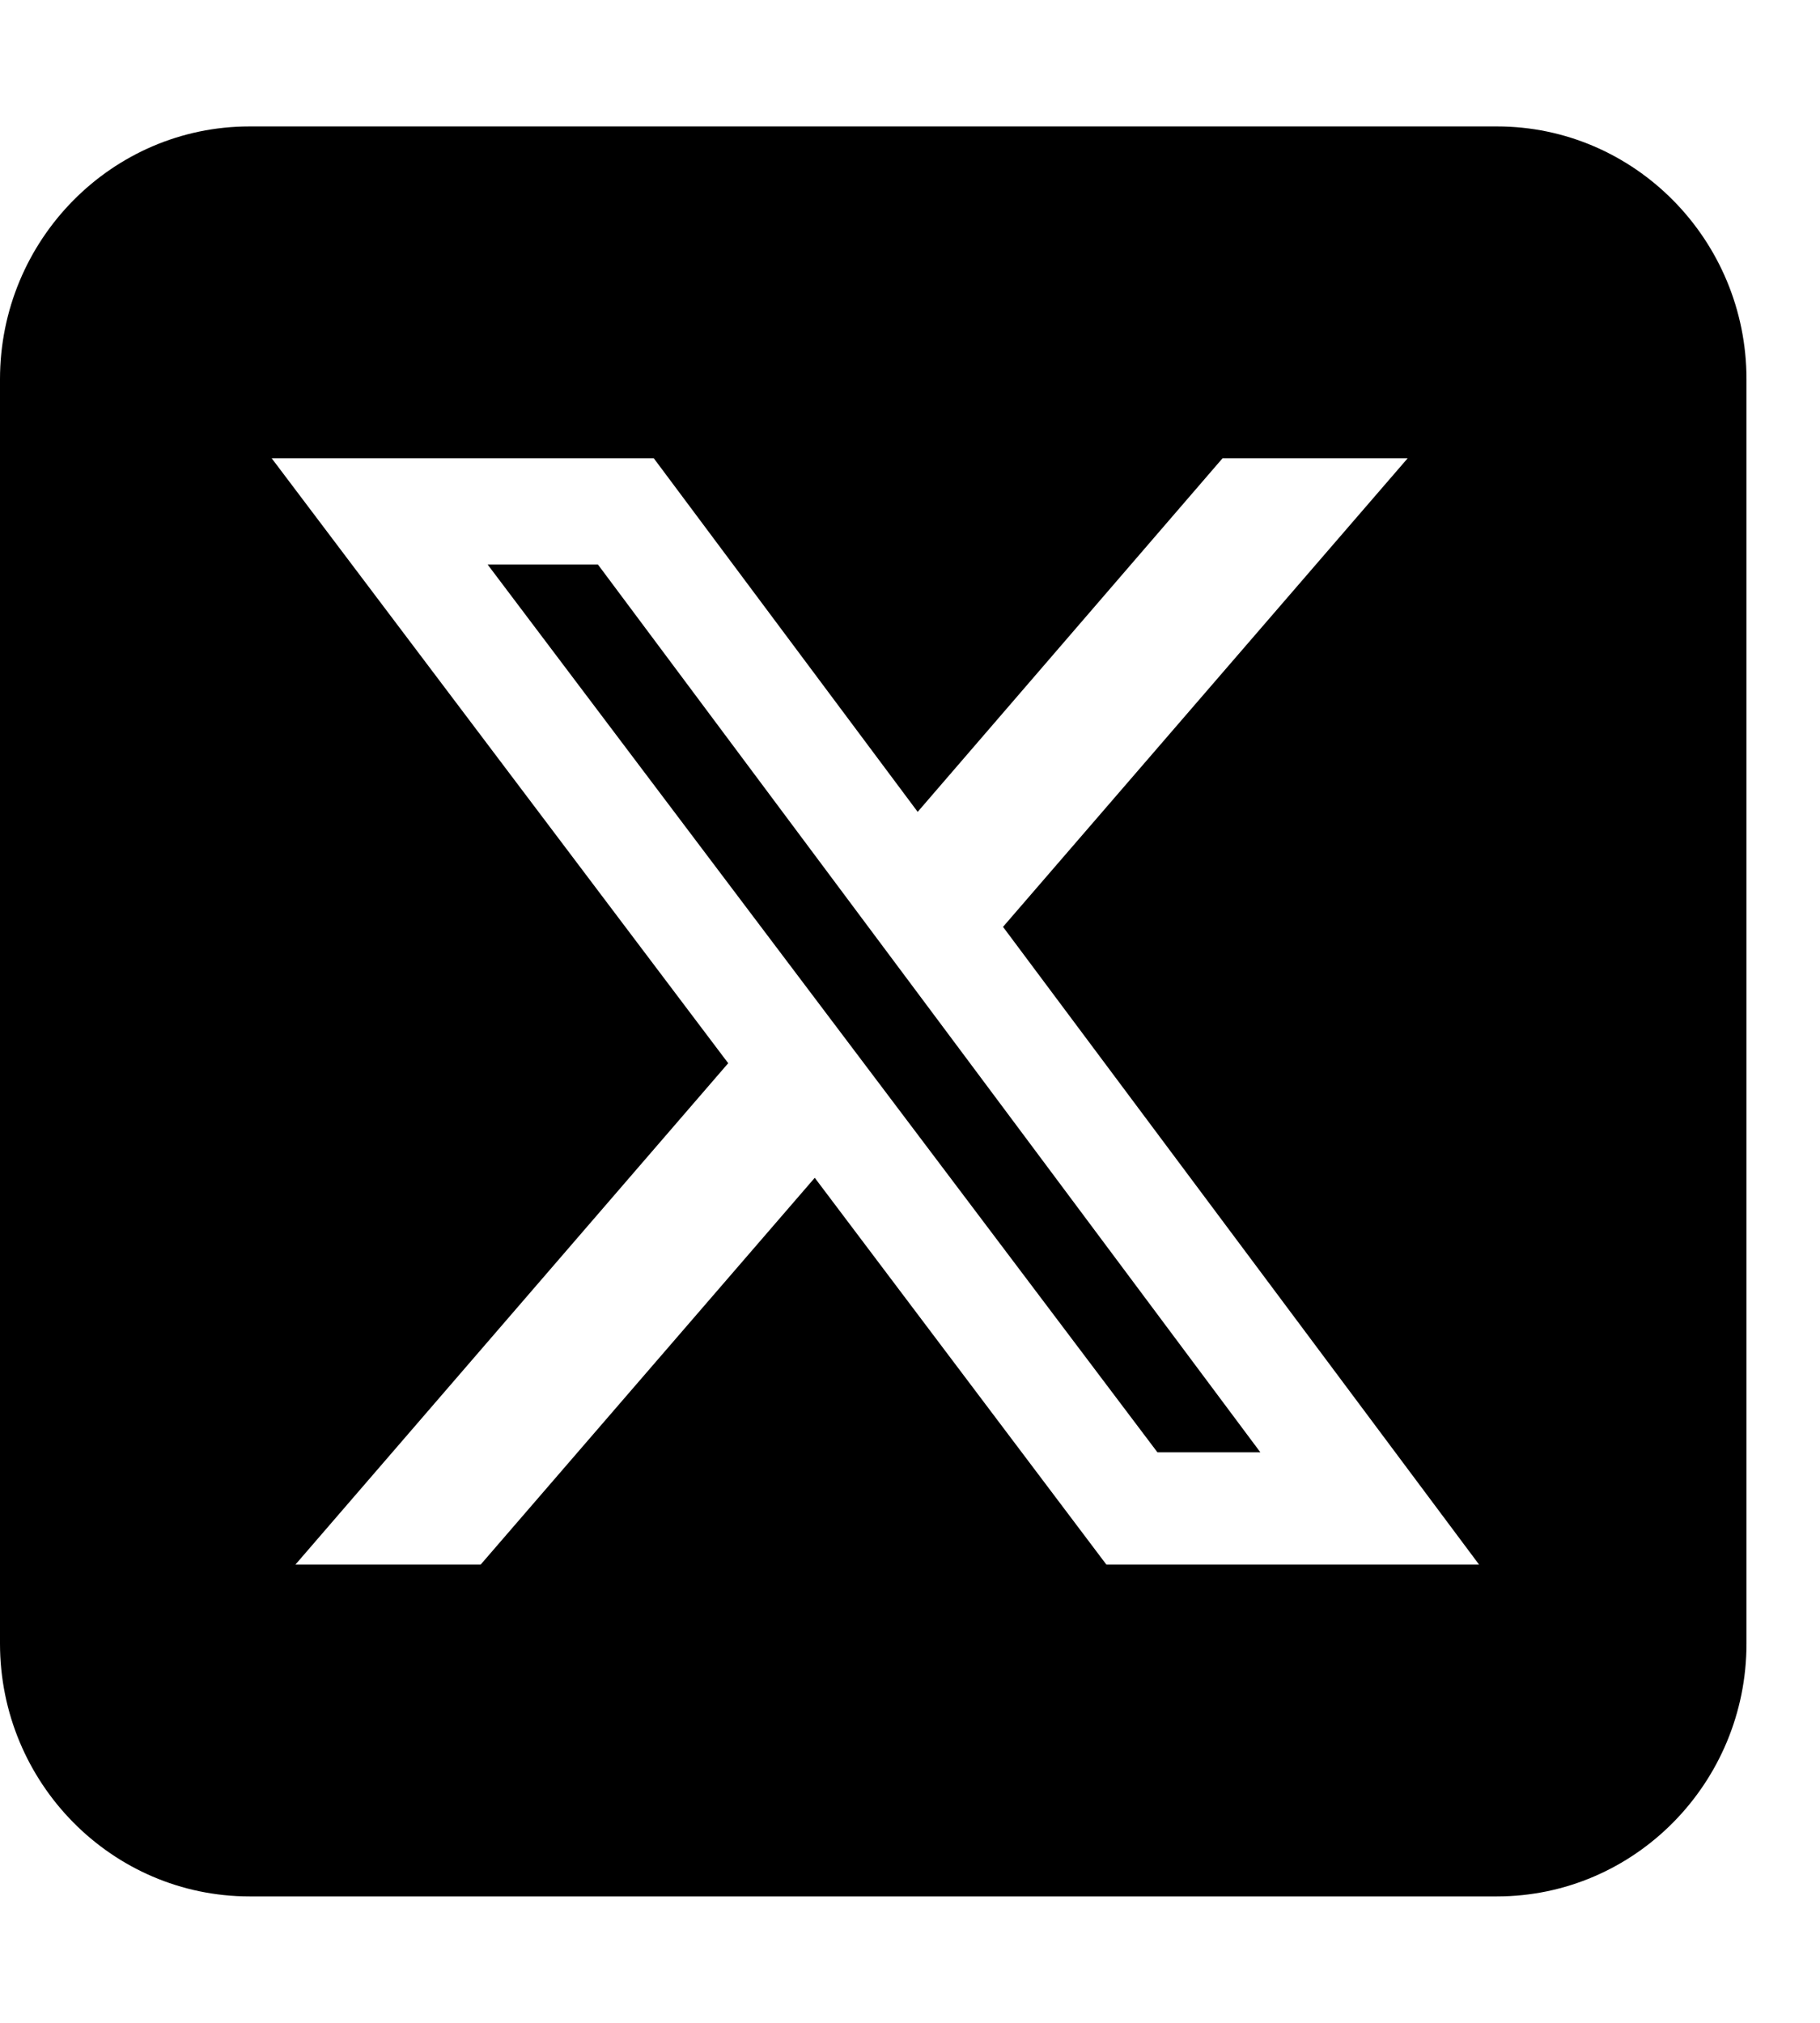 <svg width="18" height="20" viewBox="0 0 18 20" fill="none" xmlns="http://www.w3.org/2000/svg">
<g clip-path="url(#clip0_128_206)">
<path d="M2.468 1.25C1.107 1.25 0 2.371 0 3.75V16.25C0 17.629 1.107 18.75 2.468 18.75H14.805C16.166 18.75 17.273 17.629 17.273 16.25V3.75C17.273 2.371 16.166 1.25 14.805 1.25H2.468ZM13.922 4.531L9.92 9.164L14.628 15.469H10.942L8.058 11.645L4.754 15.469H2.922L7.202 10.512L2.687 4.531H6.466L9.076 8.027L12.091 4.531H13.922ZM12.465 14.359L5.914 5.582H4.823L11.447 14.359H12.461H12.465Z" fill="black"/>
</g>
<defs>
<clipPath id="clip0_128_206">
<rect width="17.273" height="20" fill="white"/>
</clipPath>
</defs>
</svg>
